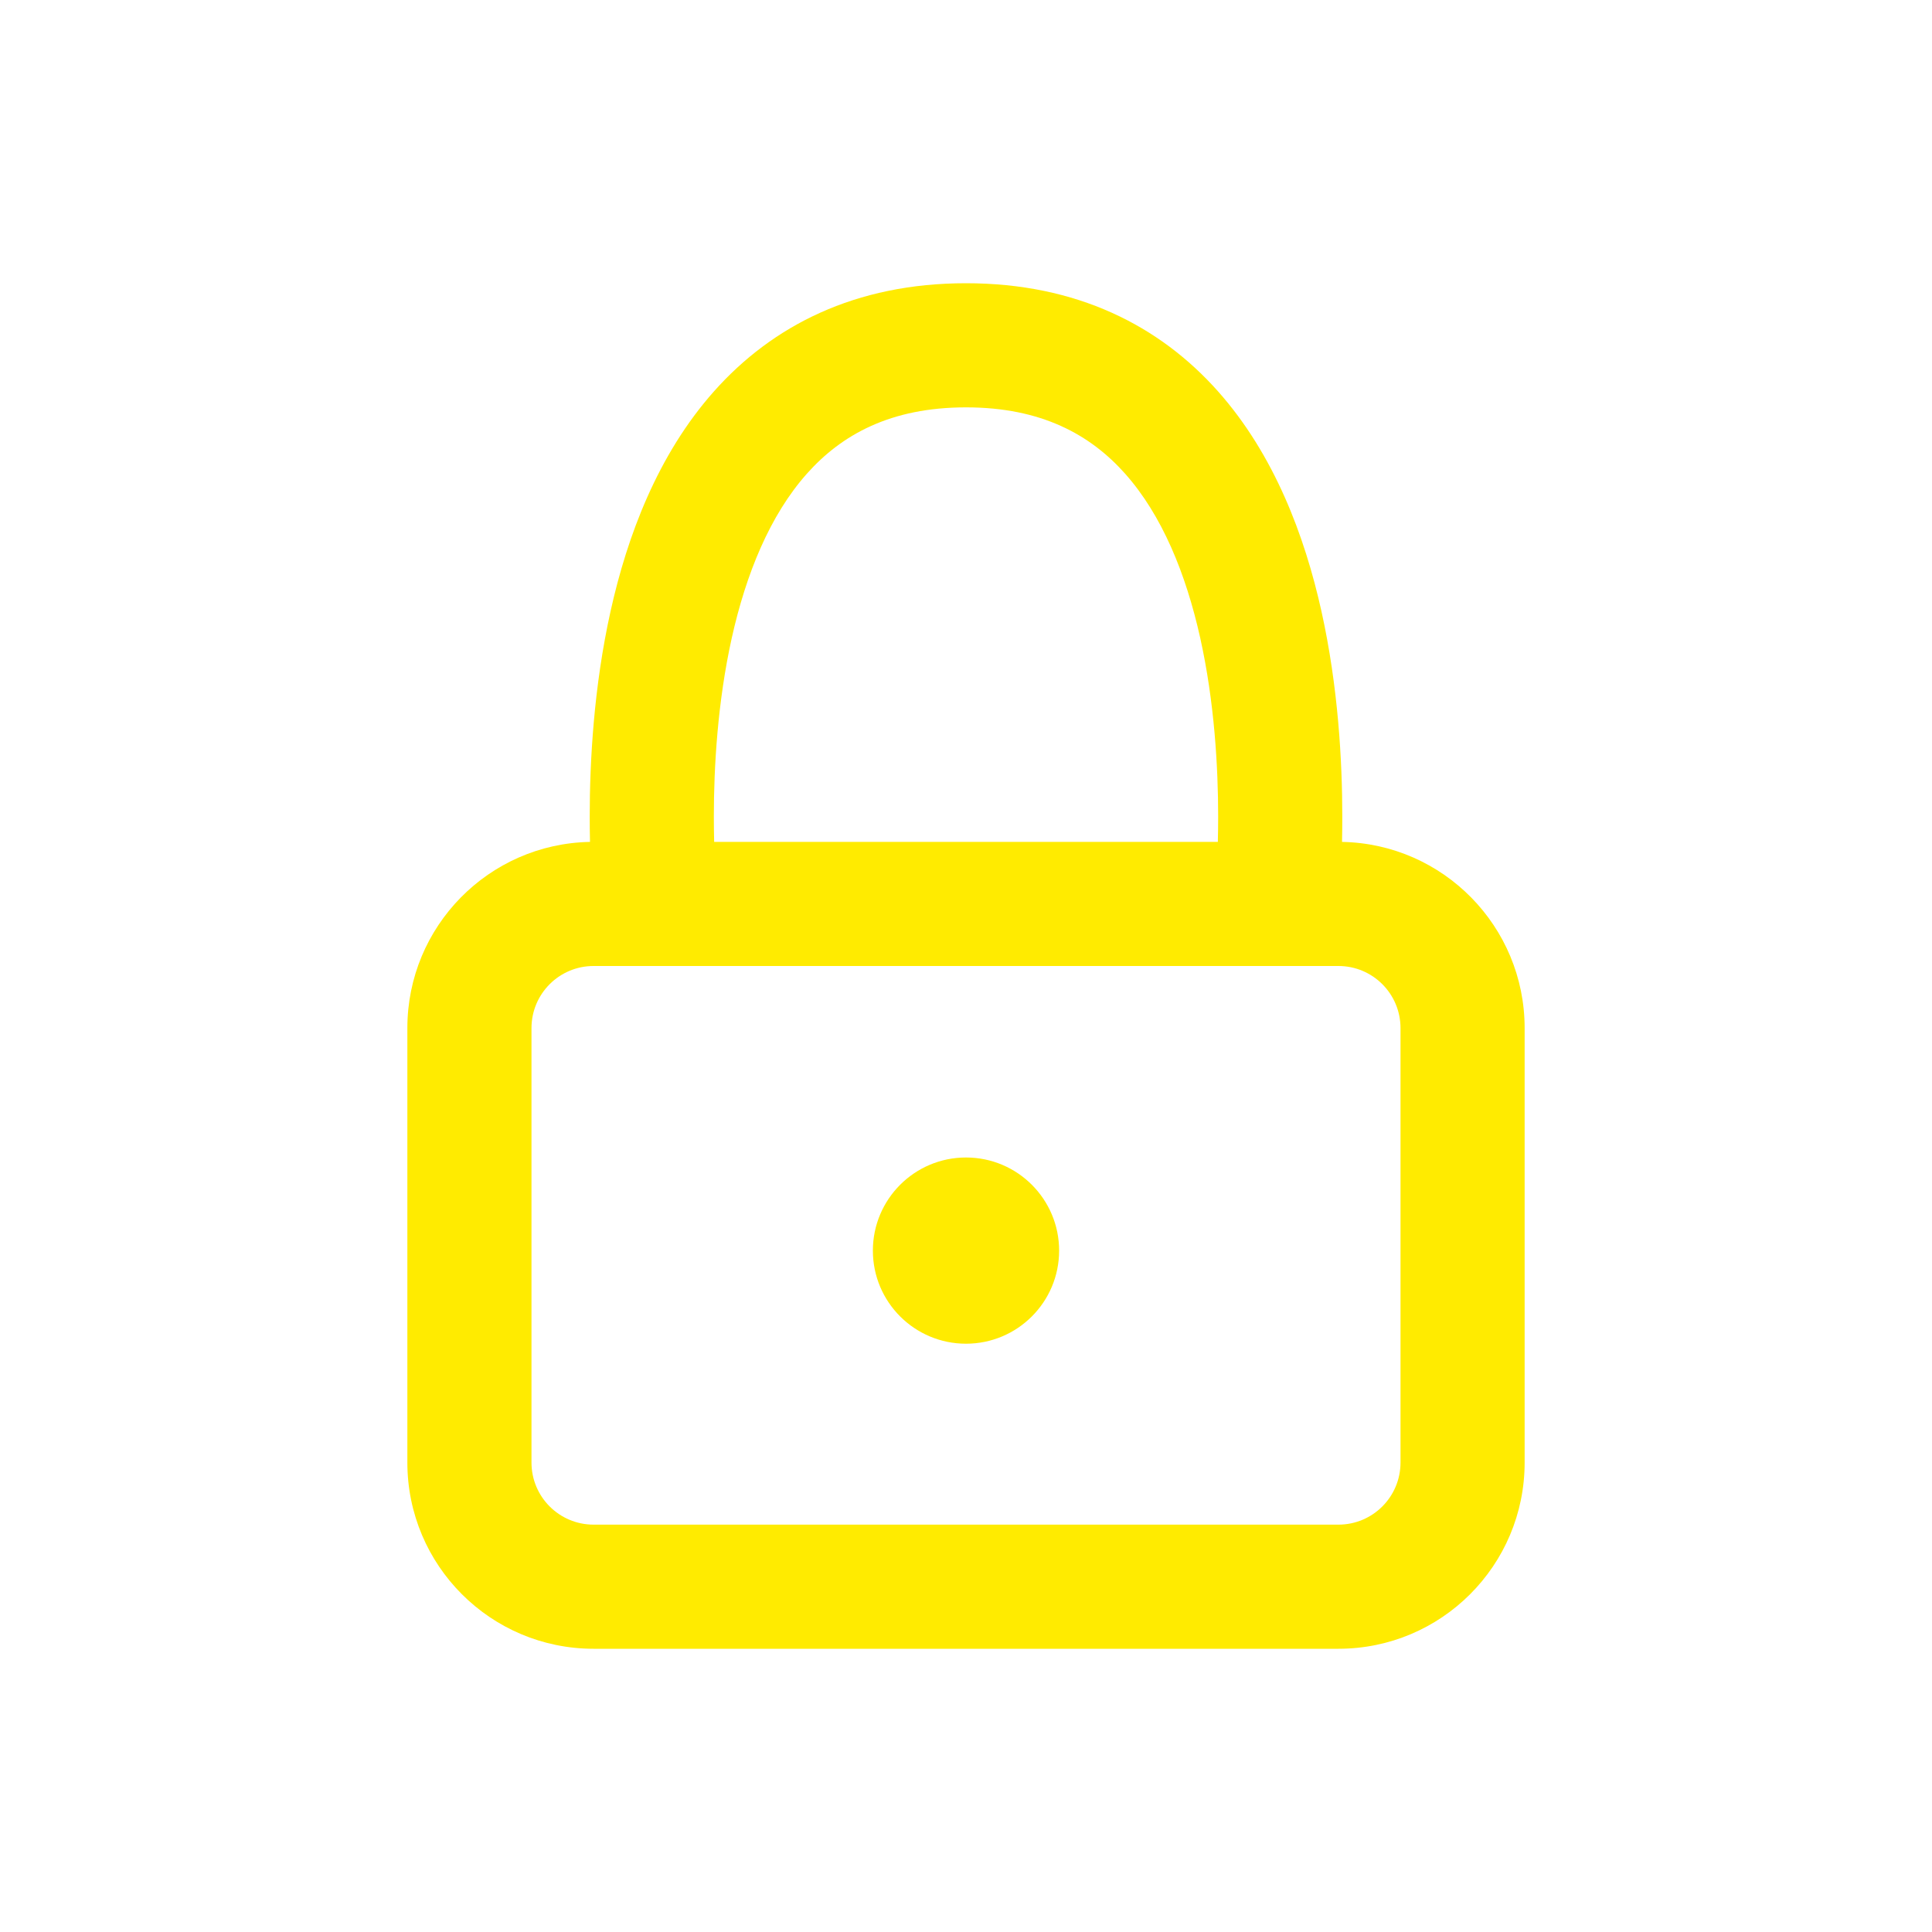 <svg width="60" height="60" viewBox="0 0 60 60" fill="none" xmlns="http://www.w3.org/2000/svg">
<path d="M32.892 38.839C32.892 40.436 31.597 41.73 30 41.73C28.403 41.73 27.108 40.436 27.108 38.839C27.108 37.242 28.403 35.947 30 35.947C31.597 35.947 32.892 37.242 32.892 38.839Z" fill="#FFEB00"/>
<path fill-rule="evenodd" clip-rule="evenodd" d="M18.323 26.146C18.317 25.901 18.314 25.638 18.314 25.361C18.314 23.653 18.439 21.333 18.962 18.98C19.48 16.646 20.424 14.122 22.174 12.153C23.984 10.117 26.556 8.796 30 8.796C33.444 8.796 36.016 10.117 37.826 12.153C39.576 14.122 40.52 16.646 41.038 18.98C41.561 21.333 41.686 23.653 41.686 25.361C41.686 25.638 41.683 25.901 41.678 26.146C44.82 26.205 47.349 28.771 47.349 31.928V45.421C47.349 48.615 44.76 51.204 41.566 51.204H18.434C15.24 51.204 12.651 48.615 12.651 45.421V31.928C12.651 28.771 15.18 26.205 18.323 26.146ZM37.821 26.145C37.827 25.903 37.831 25.641 37.831 25.361C37.831 23.817 37.715 21.8 37.275 19.816C36.829 17.812 36.086 15.999 34.945 14.715C33.863 13.498 32.339 12.651 30 12.651C27.661 12.651 26.137 13.498 25.055 14.715C23.914 15.999 23.171 17.812 22.725 19.816C22.285 21.8 22.169 23.817 22.169 25.361C22.169 25.641 22.173 25.903 22.179 26.145H37.821ZM43.494 31.928C43.494 30.863 42.631 30 41.566 30H18.434C17.369 30 16.506 30.863 16.506 31.928V45.421C16.506 46.486 17.369 47.349 18.434 47.349H41.566C42.631 47.349 43.494 46.486 43.494 45.421V31.928Z" fill="#FFEB00"/>
</svg>
